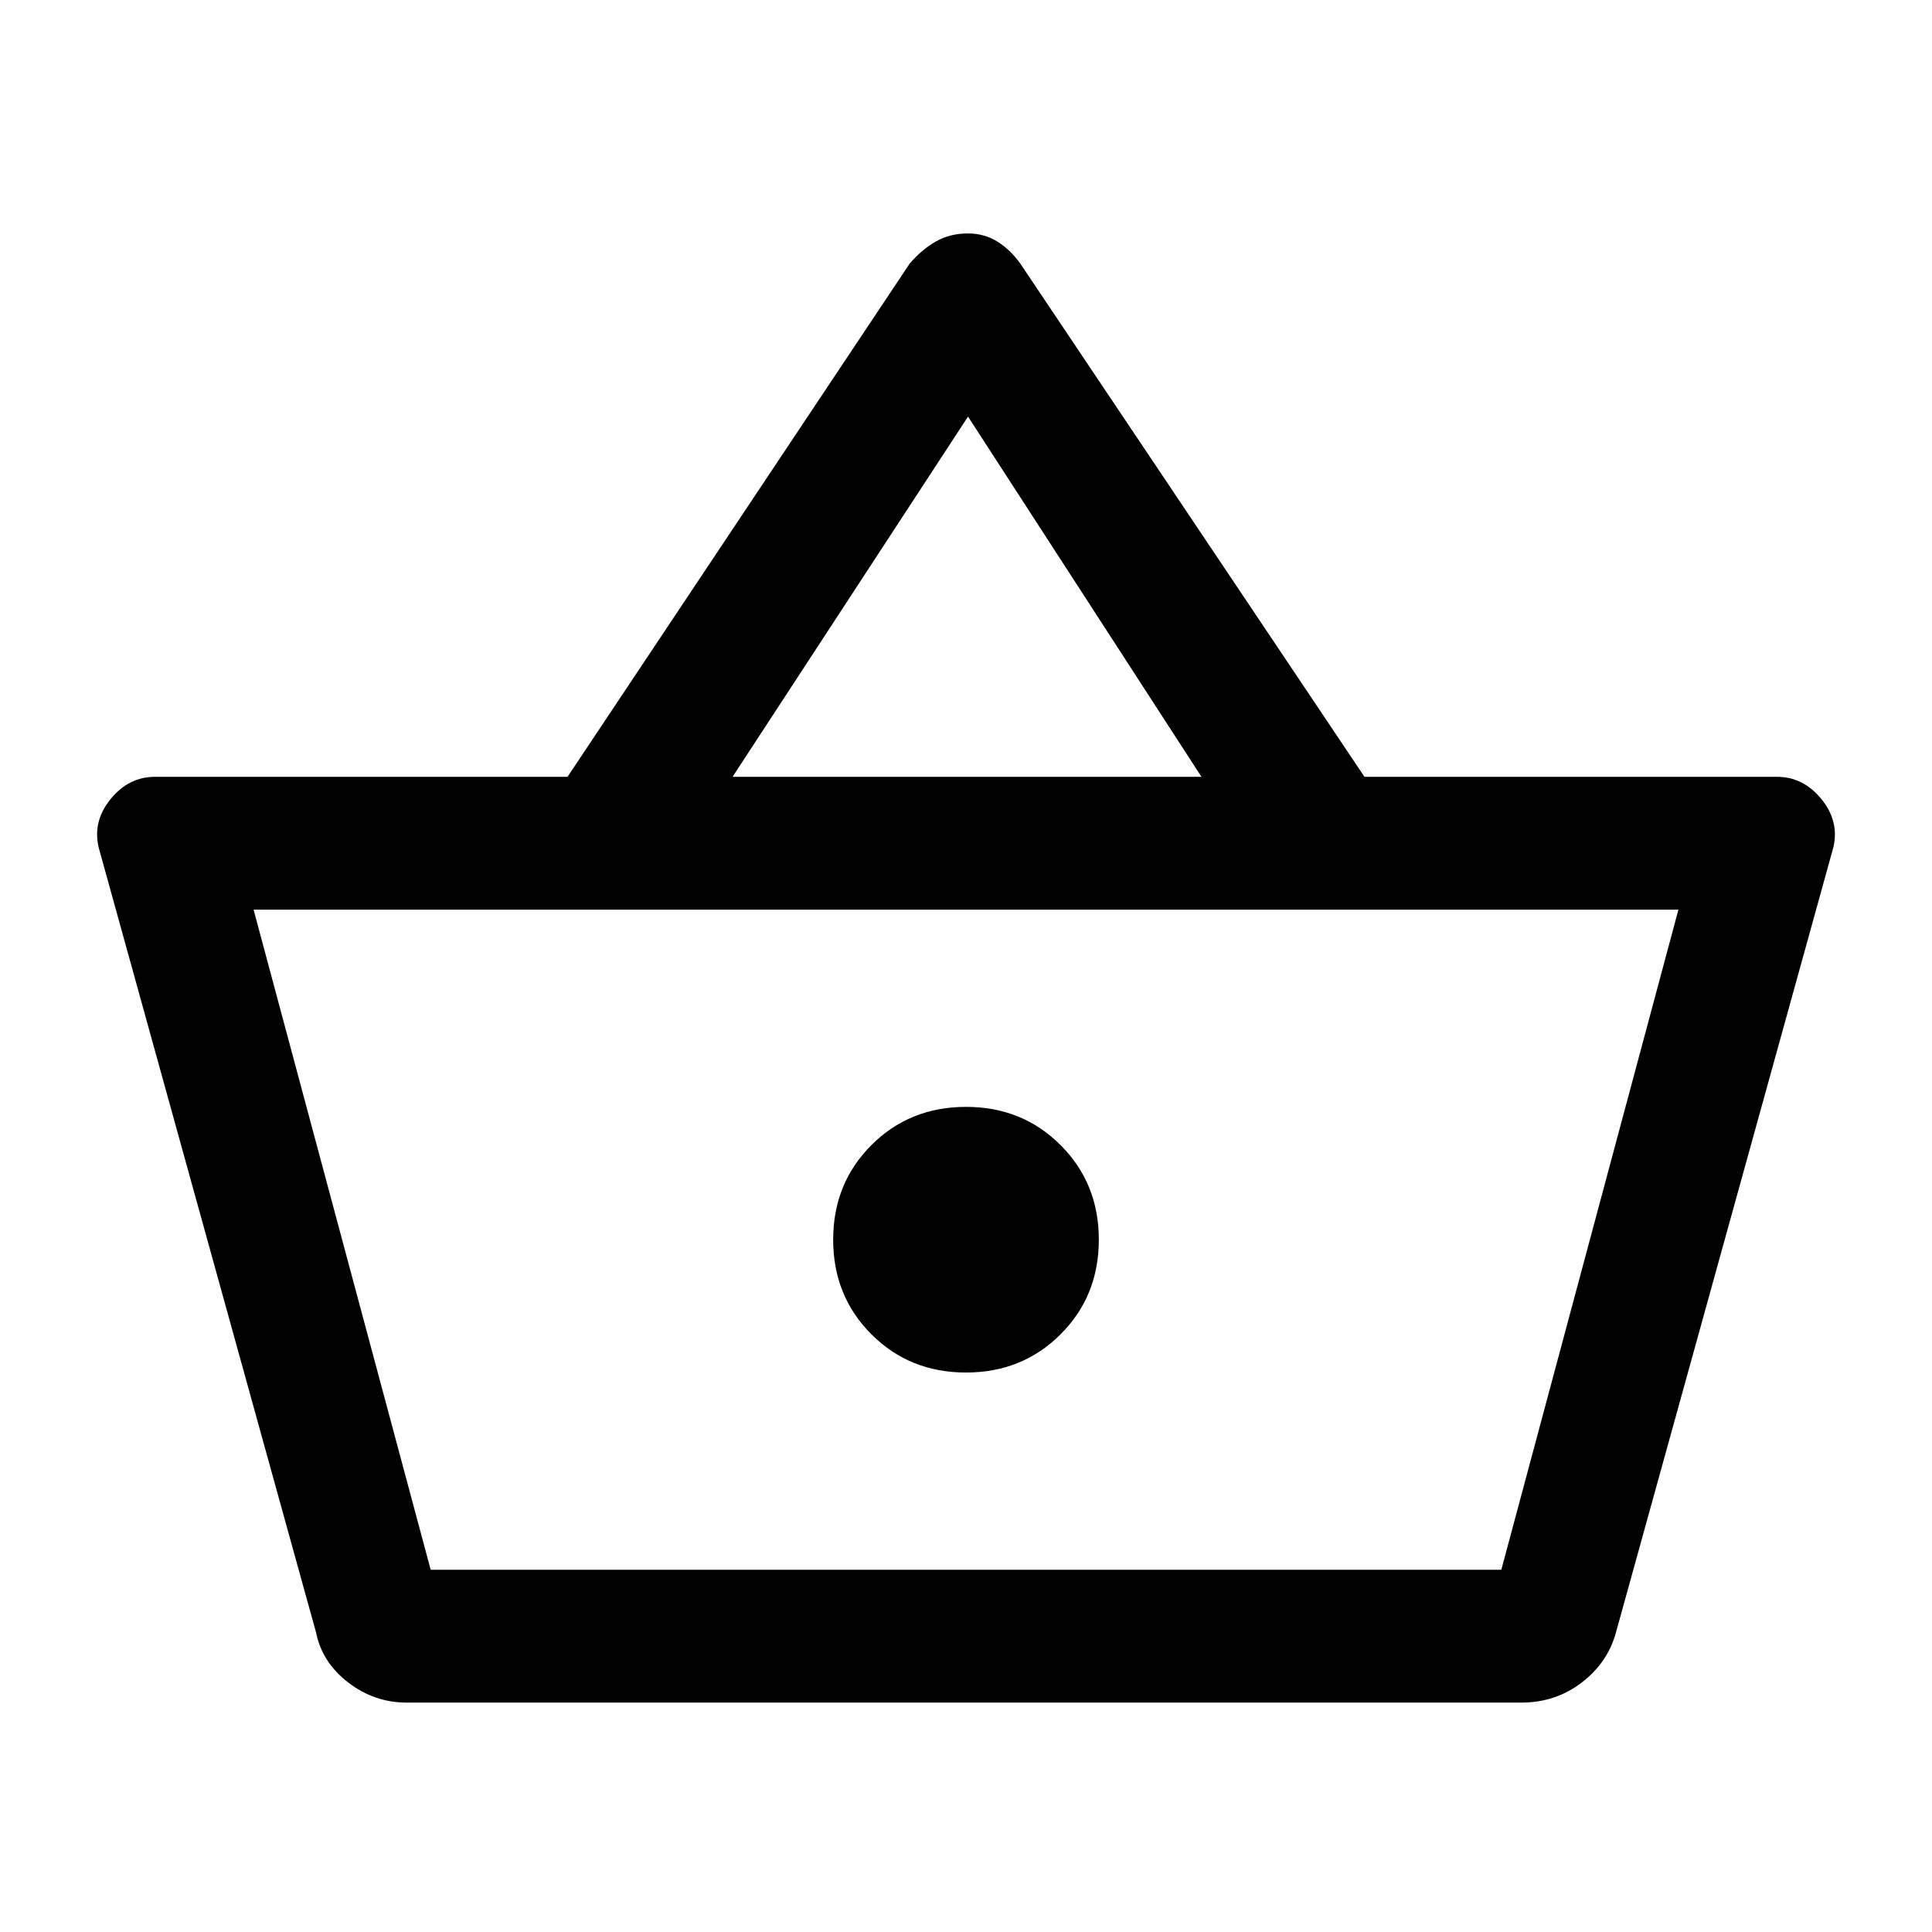 <svg xmlns="http://www.w3.org/2000/svg" height="24" width="24"><path d="M5.05 21.15Q4.65 21.15 4.325 20.9Q4 20.65 3.925 20.275L1.225 10.525Q1.15 10.2 1.375 9.925Q1.6 9.65 1.925 9.65H7.05L11.3 3.275Q11.45 3.1 11.625 3Q11.8 2.9 12.025 2.9Q12.225 2.9 12.388 3Q12.55 3.1 12.675 3.275L16.95 9.65H22.075Q22.4 9.65 22.625 9.925Q22.85 10.2 22.775 10.525L20.075 20.275Q19.975 20.65 19.65 20.9Q19.325 21.15 18.9 21.15ZM9.1 9.65H14.925L12.025 5.175ZM5.35 19.5H18.65H5.35ZM12 17.05Q12.7 17.05 13.175 16.575Q13.65 16.1 13.65 15.4Q13.65 14.7 13.175 14.225Q12.7 13.75 12 13.75Q11.3 13.75 10.825 14.225Q10.35 14.7 10.35 15.4Q10.35 16.1 10.825 16.575Q11.3 17.05 12 17.05ZM5.35 19.5H18.65L20.85 11.3H3.15Z"/></svg>